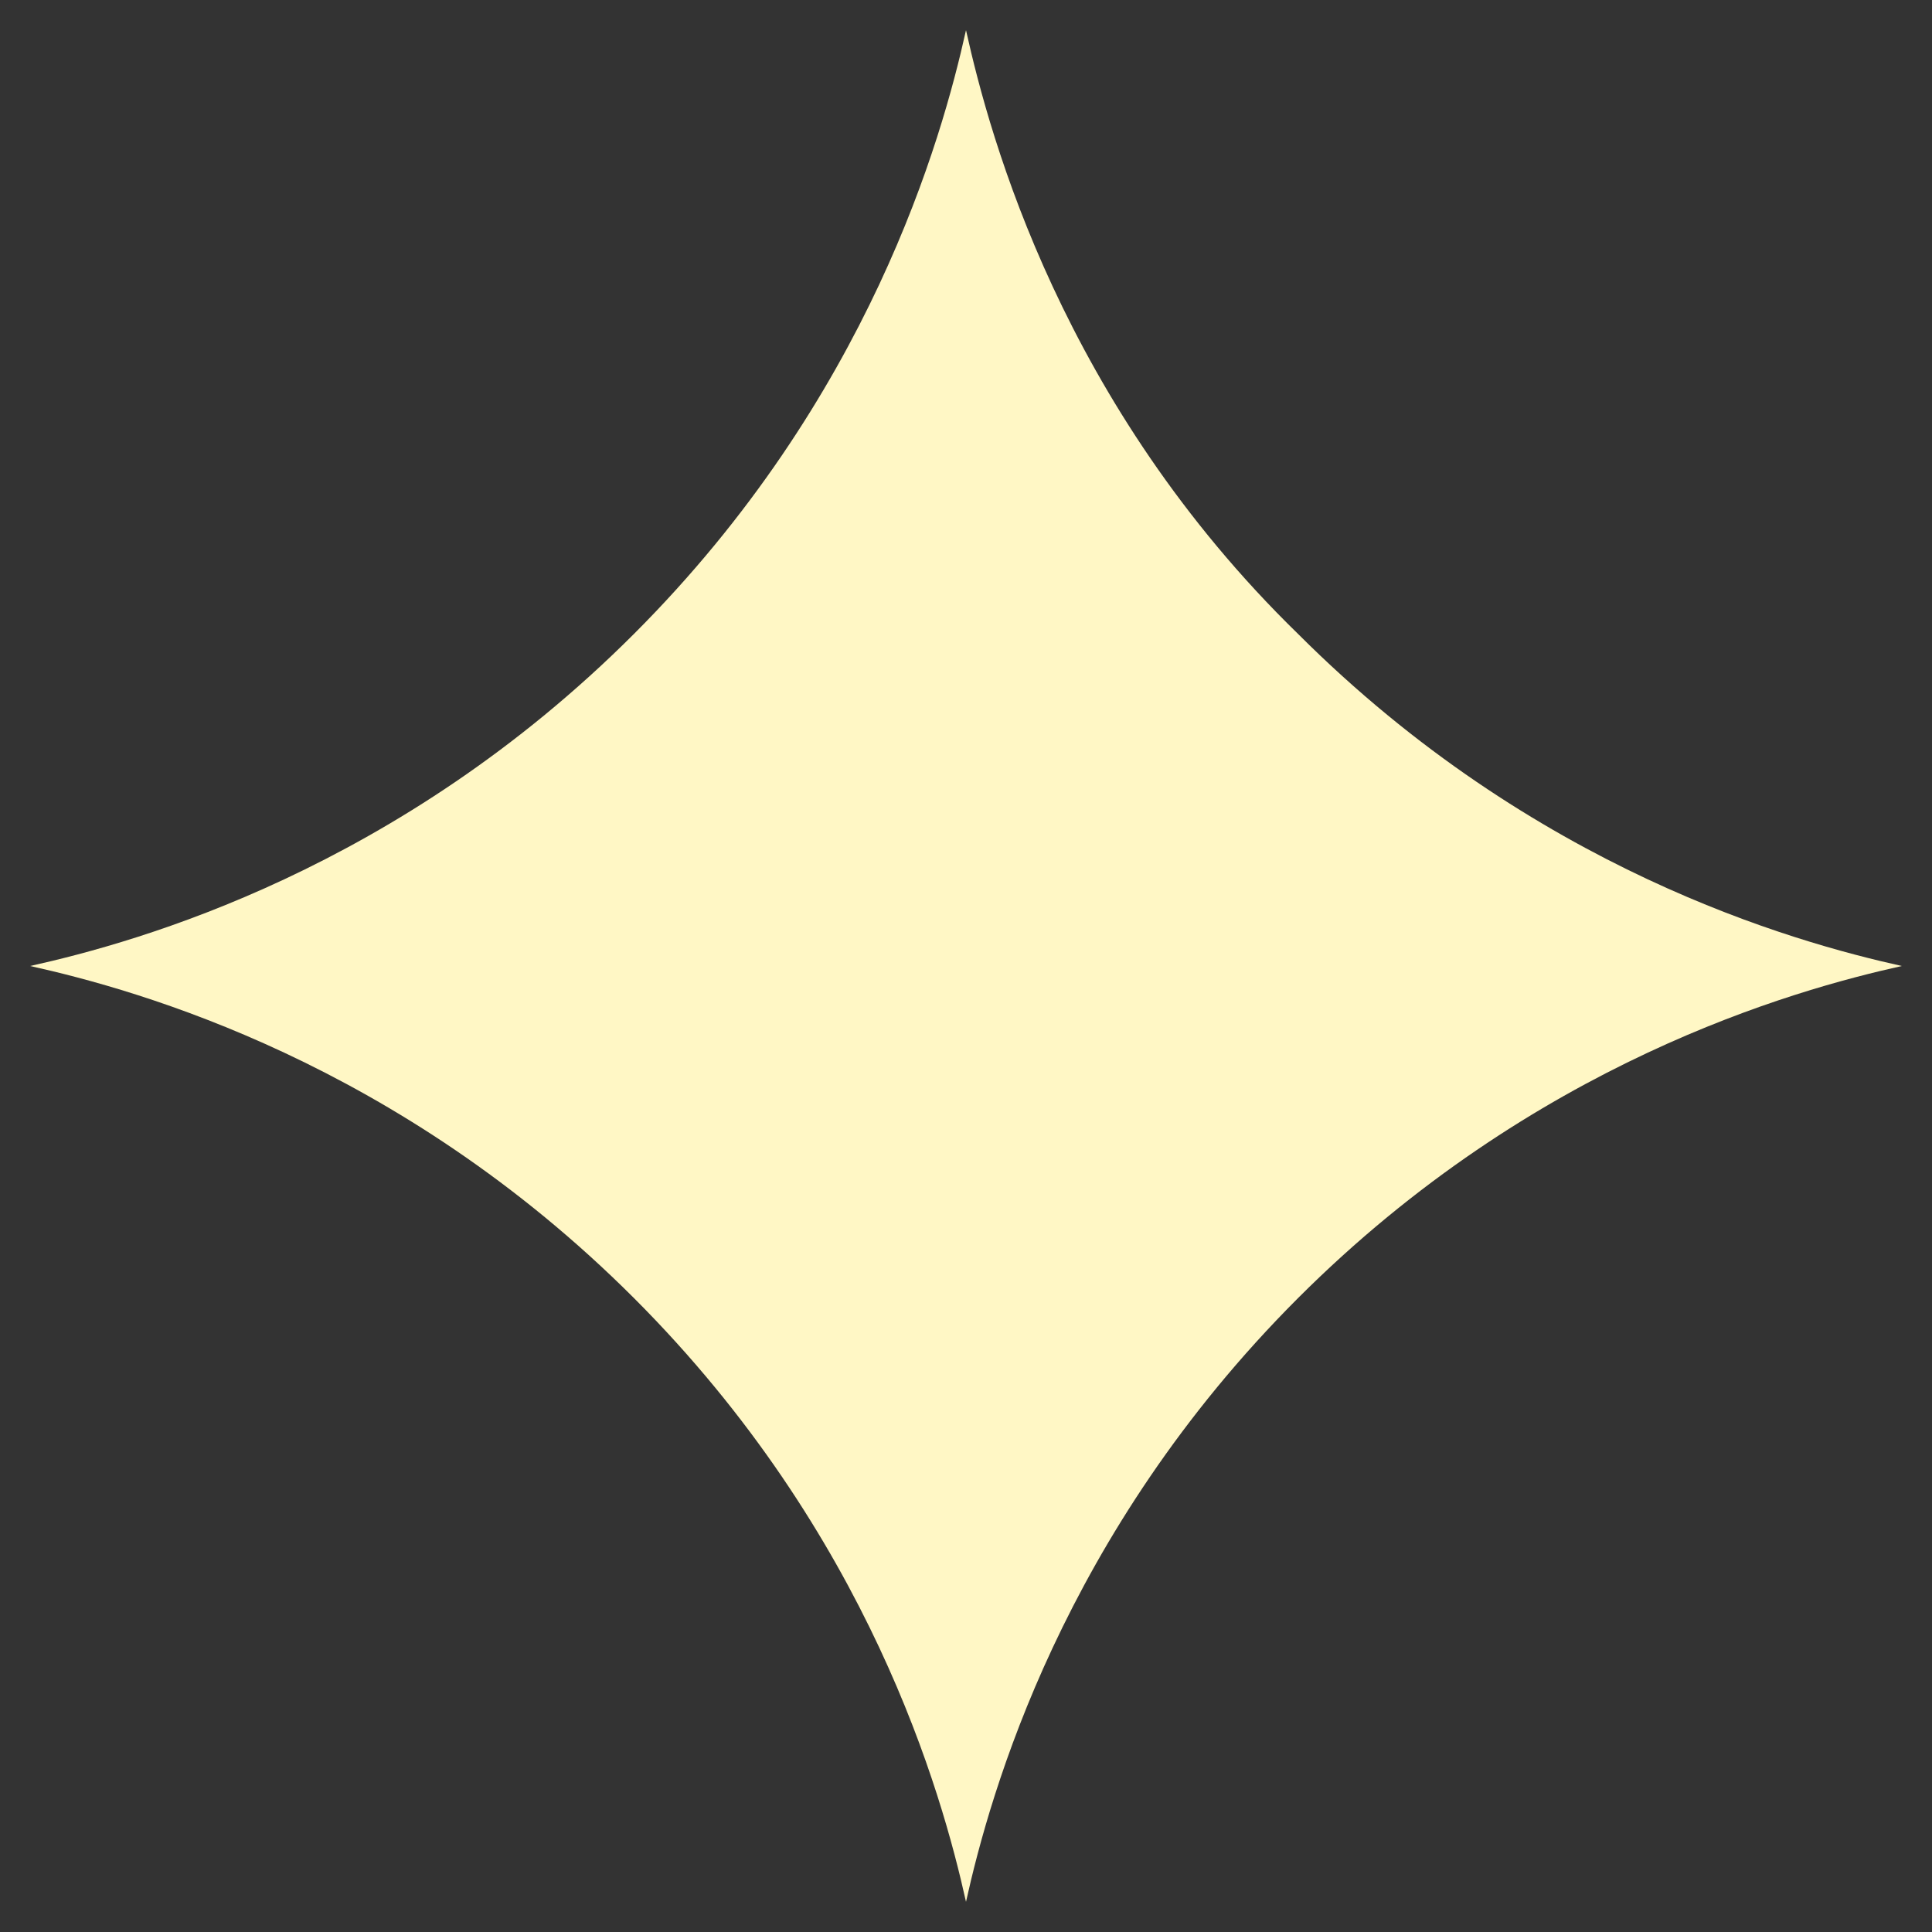 <?xml version="1.0" encoding="utf-8"?>
<!-- Generator: Adobe Illustrator 27.1.1, SVG Export Plug-In . SVG Version: 6.00 Build 0)  -->
<svg version="1.1" id="Layer_1" xmlns="http://www.w3.org/2000/svg" xmlns:xlink="http://www.w3.org/1999/xlink" x="0px" y="0px"
	 viewBox="0 0 32 32" style="enable-background:new 0 0 32 32;" xml:space="preserve">
<rect x="0" y="0" width="32" height="32" fill="#333333" stroke="none"/>
<style type="text/css">
	.st0{fill:#FFF7C5;}
</style>
<path class="st0" d="M21.5,10.5c3.9,3.9,8.2,5.1,10,5.5c-1.8,0.4-6.1,1.6-10,5.5s-5.1,8.2-5.5,10c-0.4-1.8-1.6-6.1-5.5-10
	s-8.2-5.1-10-5.5c1.8-0.4,6.1-1.6,10-5.5s5.1-8.2,5.5-10C16.4,2.3,17.6,6.7,21.5,10.5z"/>
</svg>

